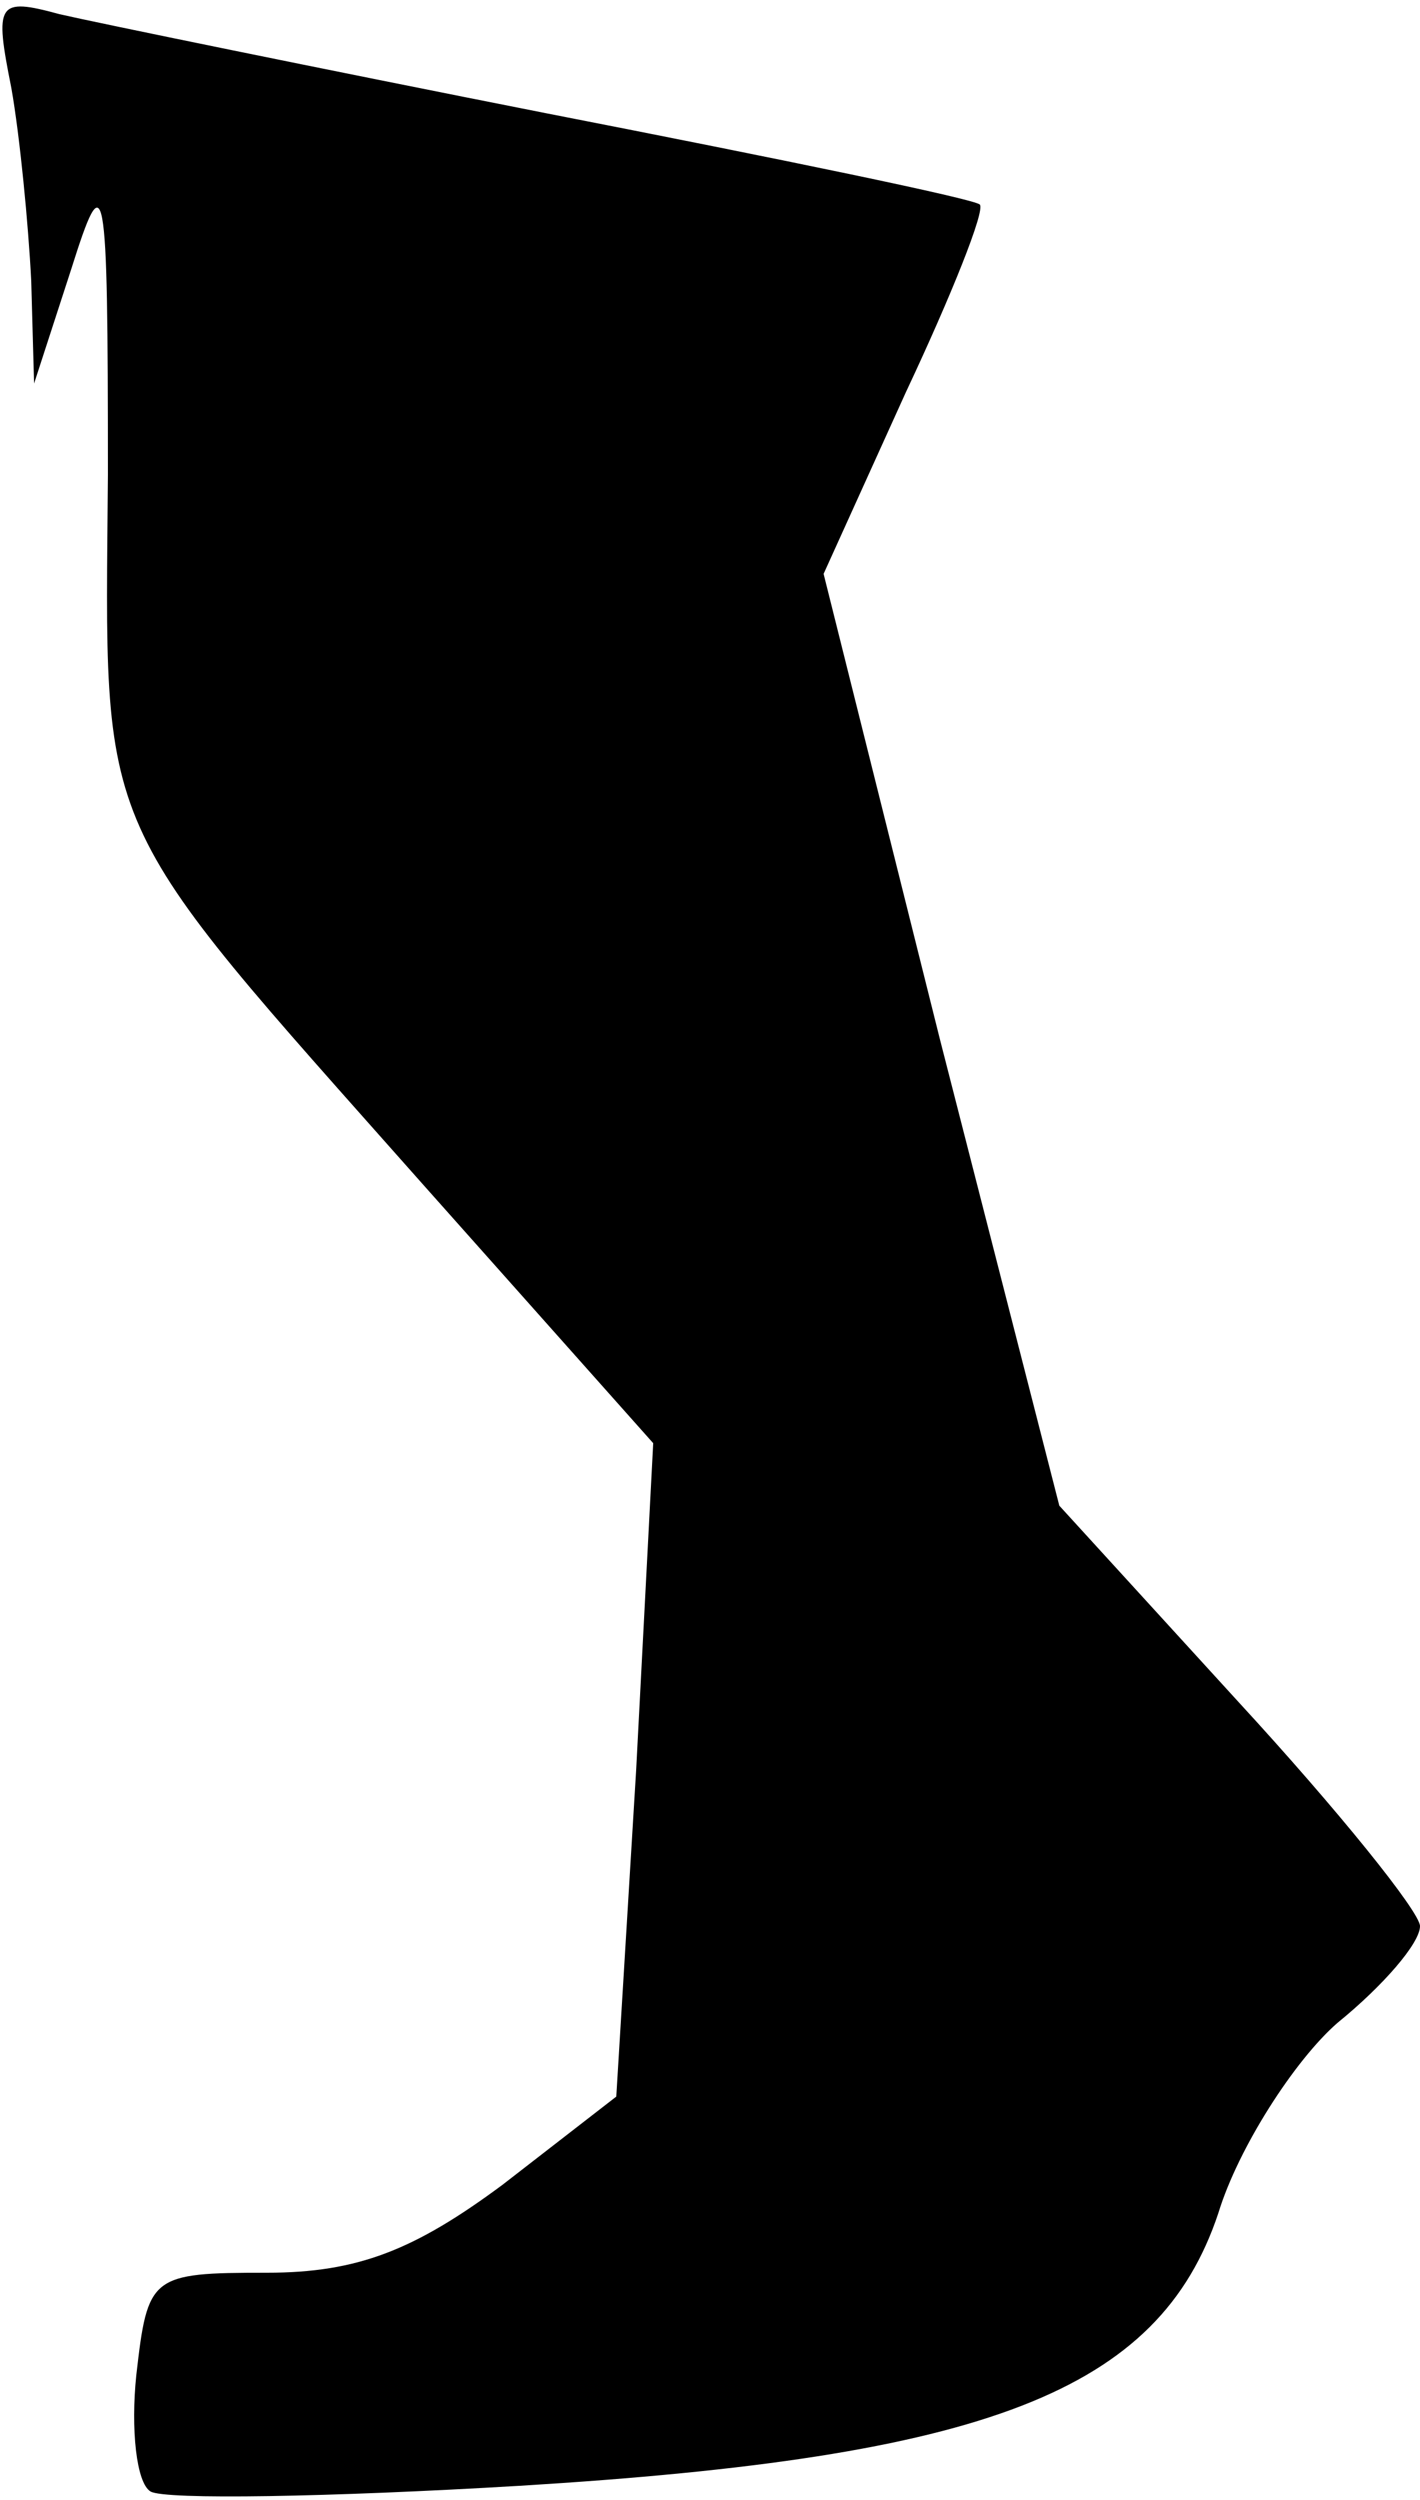 <?xml version="1.0" standalone="no"?>
<!DOCTYPE svg PUBLIC "-//W3C//DTD SVG 20010904//EN"
 "http://www.w3.org/TR/2001/REC-SVG-20010904/DTD/svg10.dtd">
<svg version="1.0" xmlns="http://www.w3.org/2000/svg"
 width="50pt" height="88pt" viewBox="0 0 50 88"
 preserveAspectRatio="xMidYMid meet">
<g transform="translate(0,88) scale(0.1,-0.1)"
fill="#000000" stroke="none">
<path fill="#000000" stroke="none" d="M4 849 c3 -17 6 -48 7 -68 l1 -36 13
40 c12 38 13 34 13 -72 -1 -130 -6 -118 111 -250 l81 -91 -6 -115 -7 -115 -40
-31 c-31 -23 -51 -31 -83 -31 -41 0 -42 -1 -46 -36 -2 -19 0 -38 5 -41 5 -3
63 -2 130 2 164 10 225 33 246 96 7 23 27 54 42 67 16 13 29 28 29 34 0 5 -29
41 -64 79 l-63 69 -42 164 -41 164 29 64 c16 34 28 64 26 66 -2 2 -70 16 -152
32 -81 16 -159 32 -172 35 -22 6 -23 4 -17 -26z"/>
</g>
</svg>
